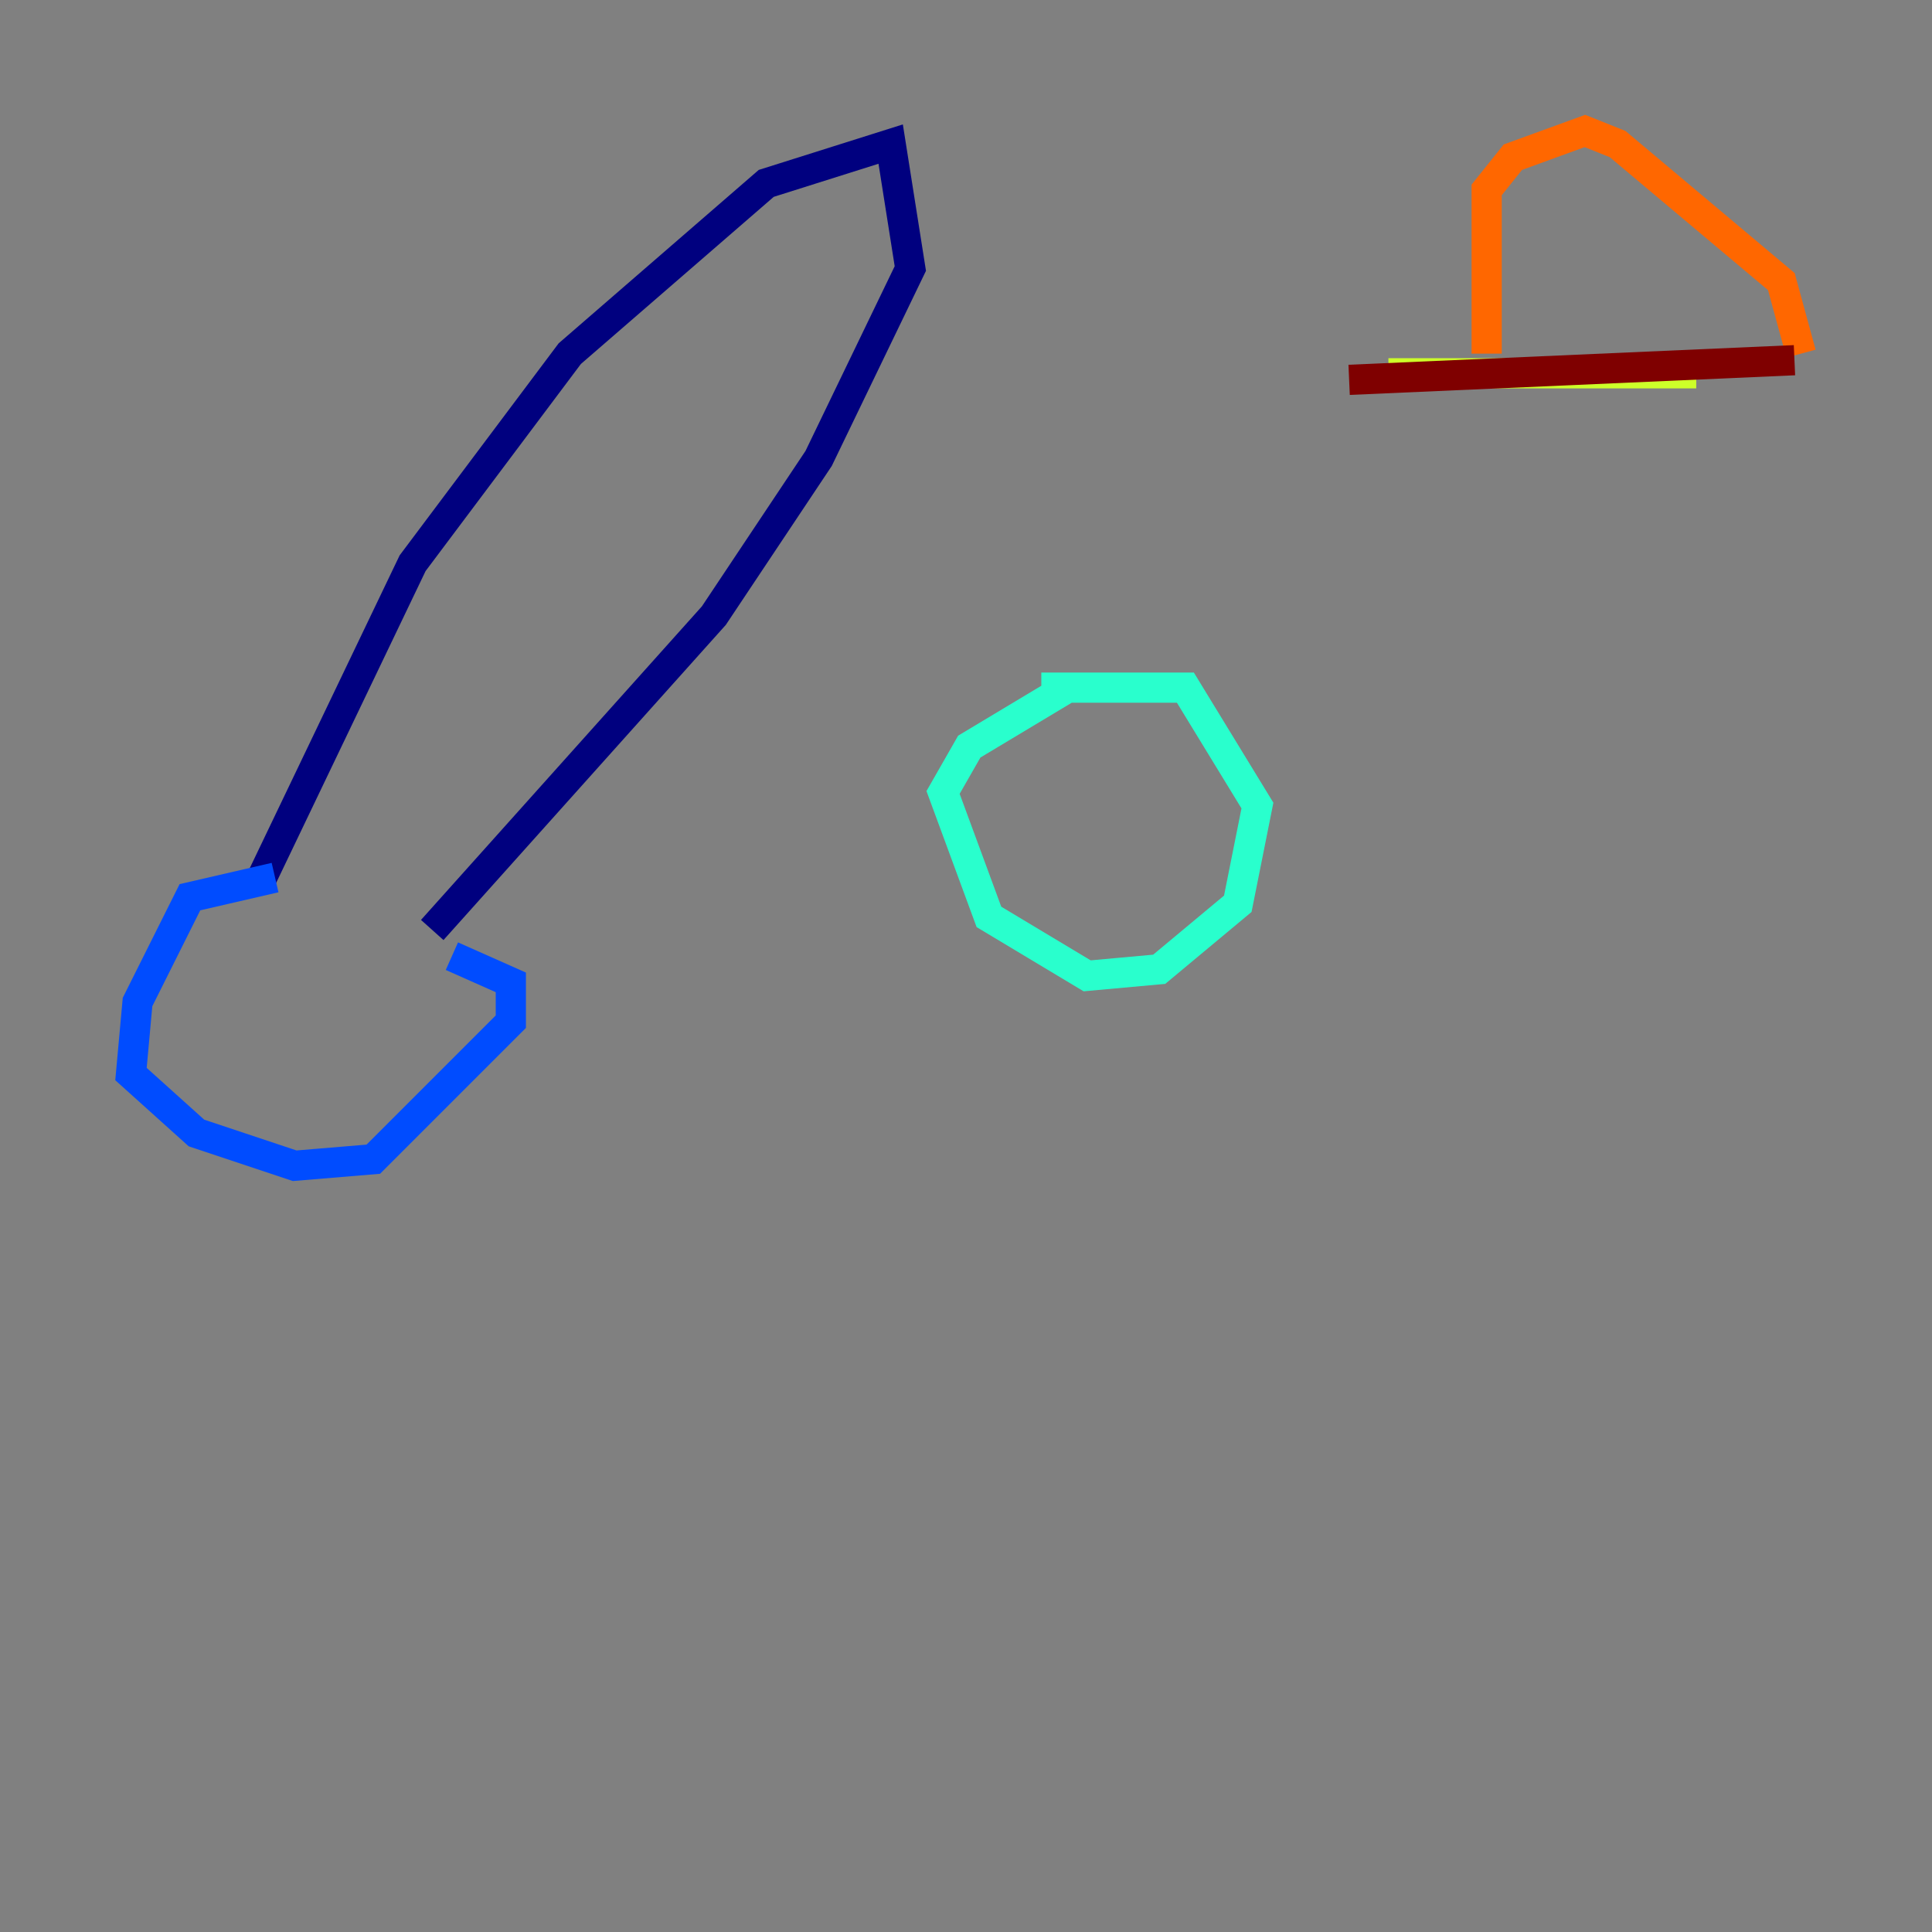 <?xml version="1.0" encoding="utf-8" ?>
<svg baseProfile="tiny" height="128" version="1.2" viewBox="0,0,128,128" width="128" xmlns="http://www.w3.org/2000/svg" xmlns:ev="http://www.w3.org/2001/xml-events" xmlns:xlink="http://www.w3.org/1999/xlink"><rect x="0" y="0" width="128" height="128" fill="#808080" stroke="none"/><defs /><polyline fill="none" points="17.356,58.142 27.336,37.315 37.749,23.43 50.766,12.149 59.01,9.546 60.312,17.79 54.237,30.373 47.295,40.786 28.637,61.614" stroke="#00007f" stroke-width="2" /><polyline fill="none" points="18.224,58.142 12.583,59.444 9.112,66.386 8.678,71.159 13.017,75.064 19.525,77.234 24.732,76.8 33.844,67.688 33.844,65.085 29.939,63.349" stroke="#004cff" stroke-width="2" /><polyline fill="none" points="72.895,45.559 70.725,45.559 64.217,49.464 62.481,52.502 65.519,60.746 72.027,64.651 76.8,64.217 82.007,59.878 83.308,53.37 78.536,45.559 68.99,45.559" stroke="#29ffcd" stroke-width="2" /><polyline fill="none" points="91.986,24.732 112.38,24.732" stroke="#cdff29" stroke-width="2" /><polyline fill="none" points="98.495,23.43 98.495,12.583 100.231,10.414 105.003,8.678 107.173,9.546 118.02,18.658 119.322,23.43" stroke="#ff6700" stroke-width="2" /><polyline fill="none" points="89.383,25.166 118.888,23.864" stroke="#7f0000" stroke-width="2" /></svg>